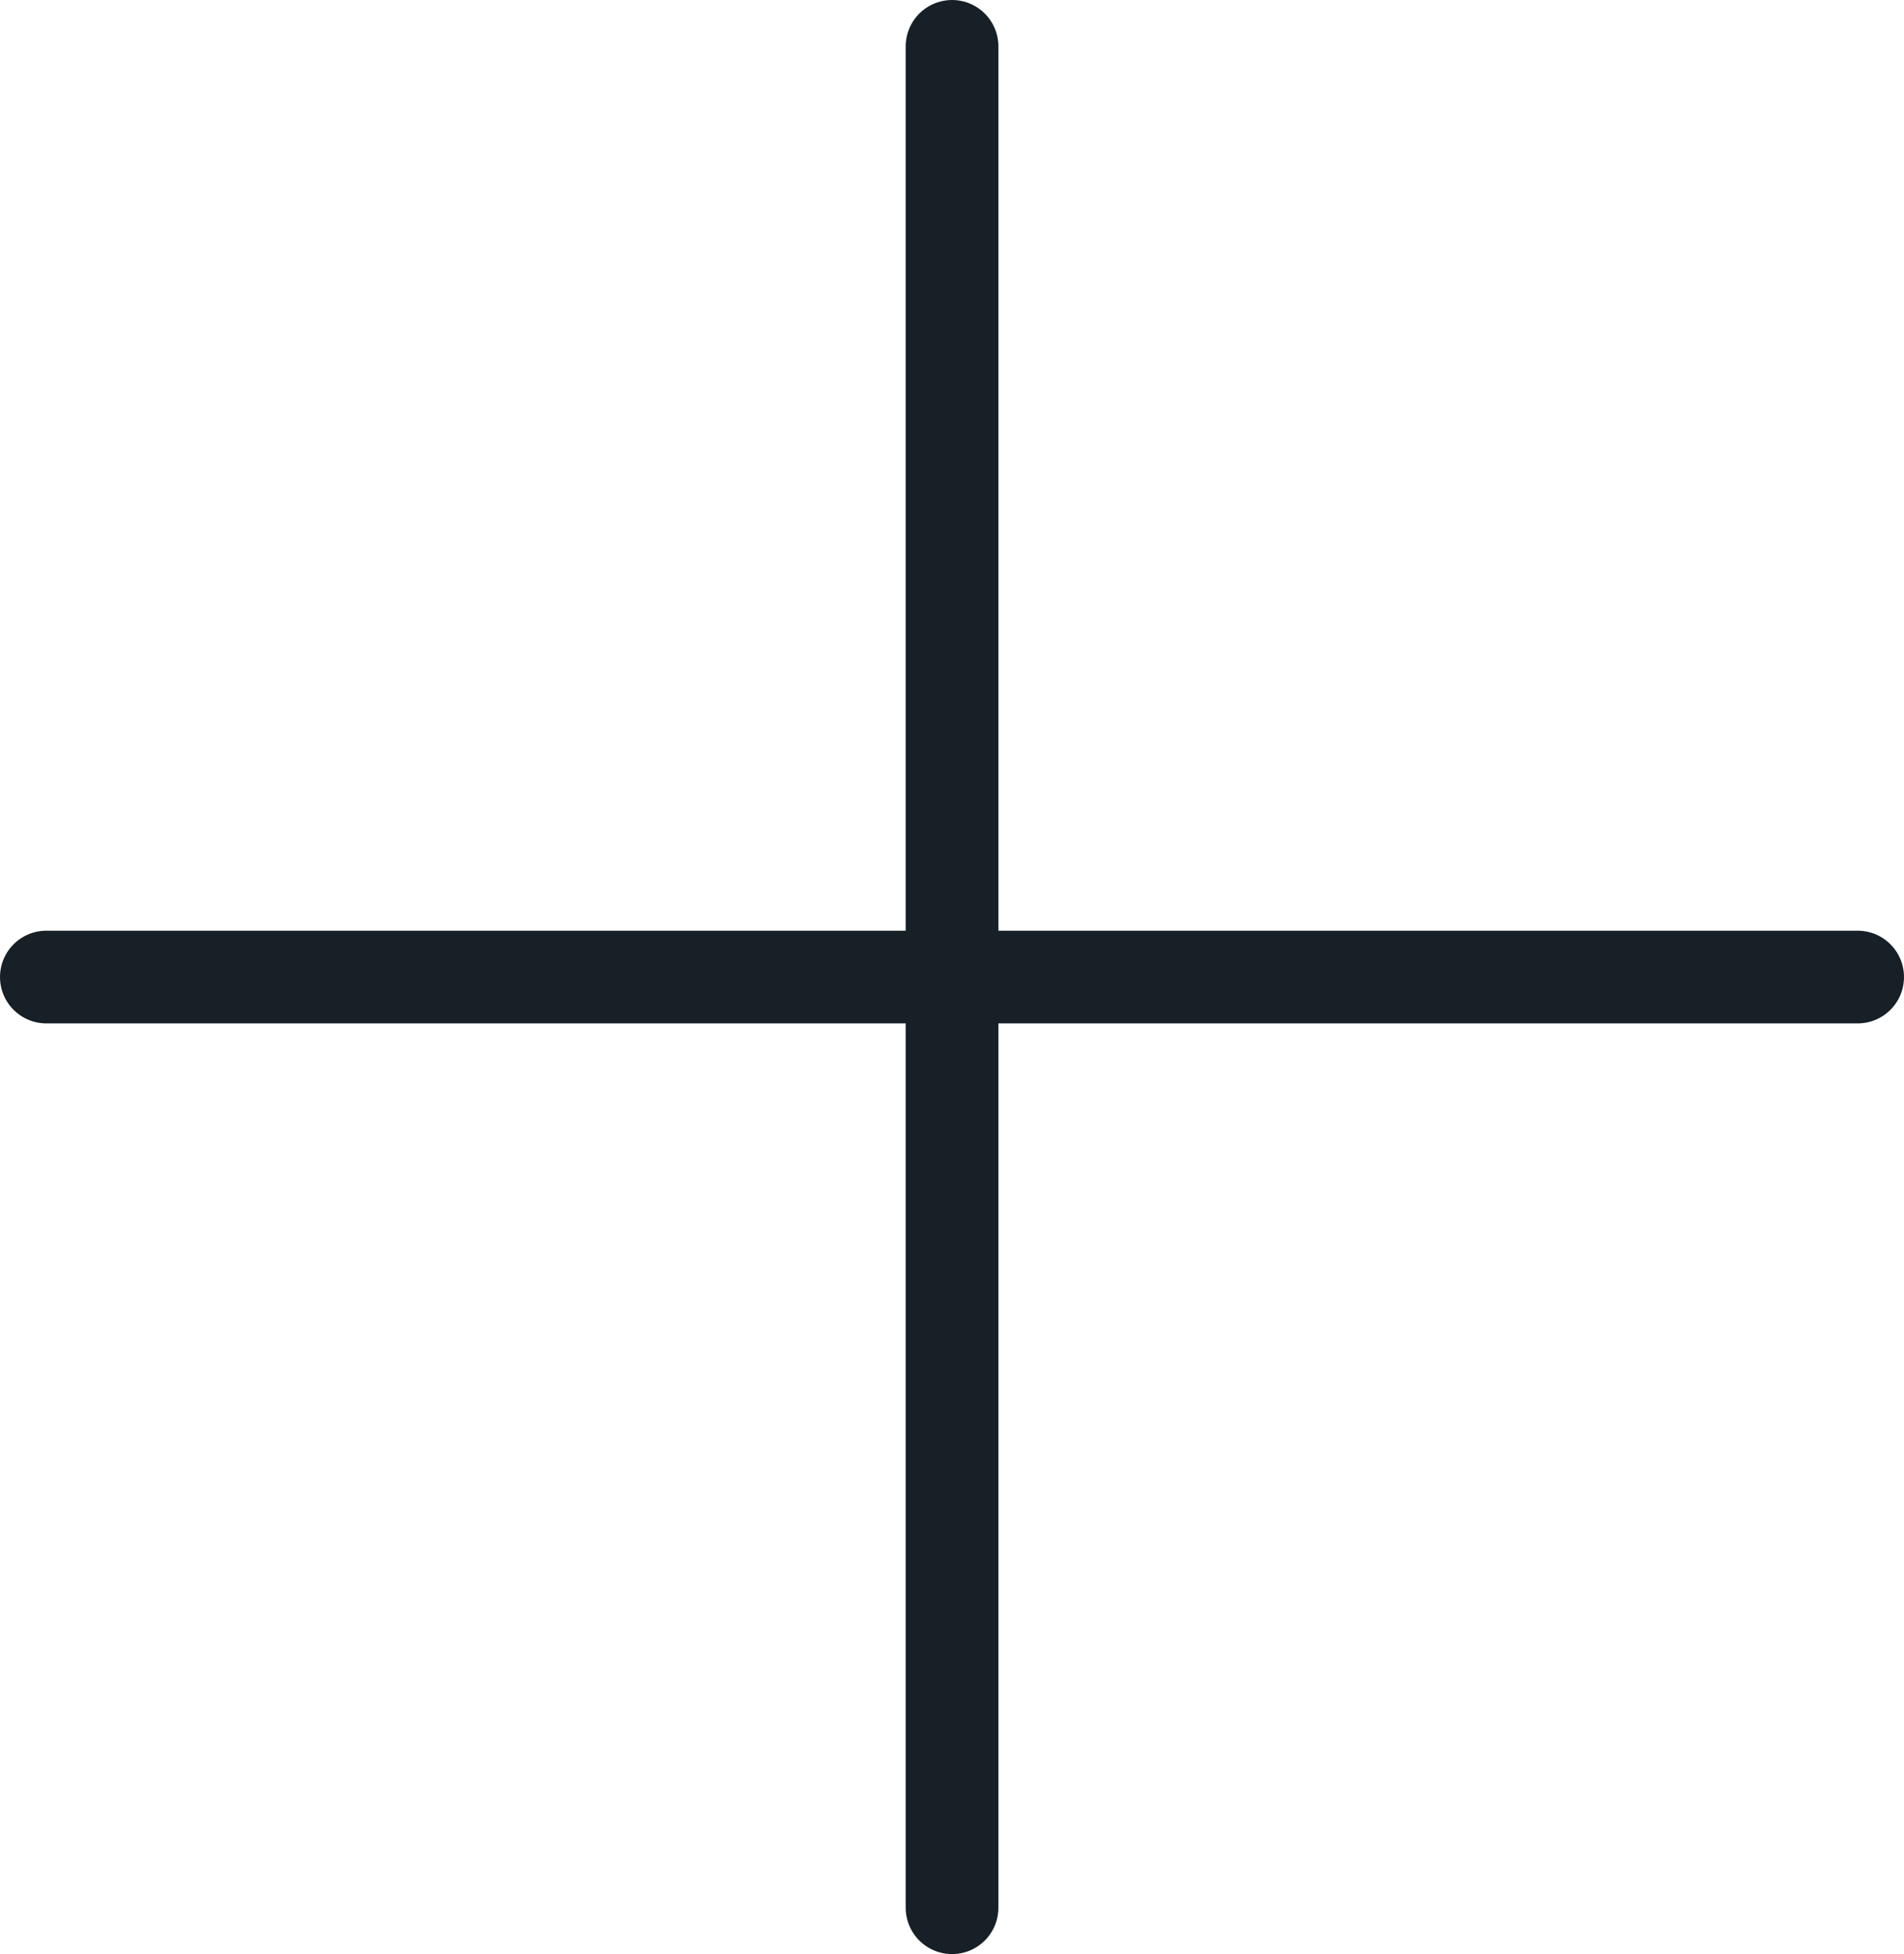 <svg xmlns="http://www.w3.org/2000/svg" width="20.541" height="21.076" viewBox="0 0 20.541 21.076">
  <g id="plus" transform="translate(-4.5 -4.5)">
    <line id="Línea_541" data-name="Línea 541" y2="20.076" transform="translate(14.771 5)" fill="none" stroke="#172026" stroke-linecap="round" stroke-linejoin="round" stroke-width="1"/>
    <line id="Línea_542" data-name="Línea 542" x2="19.541" transform="translate(5 15.038)" fill="none" stroke="#172026" stroke-linecap="round" stroke-linejoin="round" stroke-width="1"/>
  </g>
</svg>
